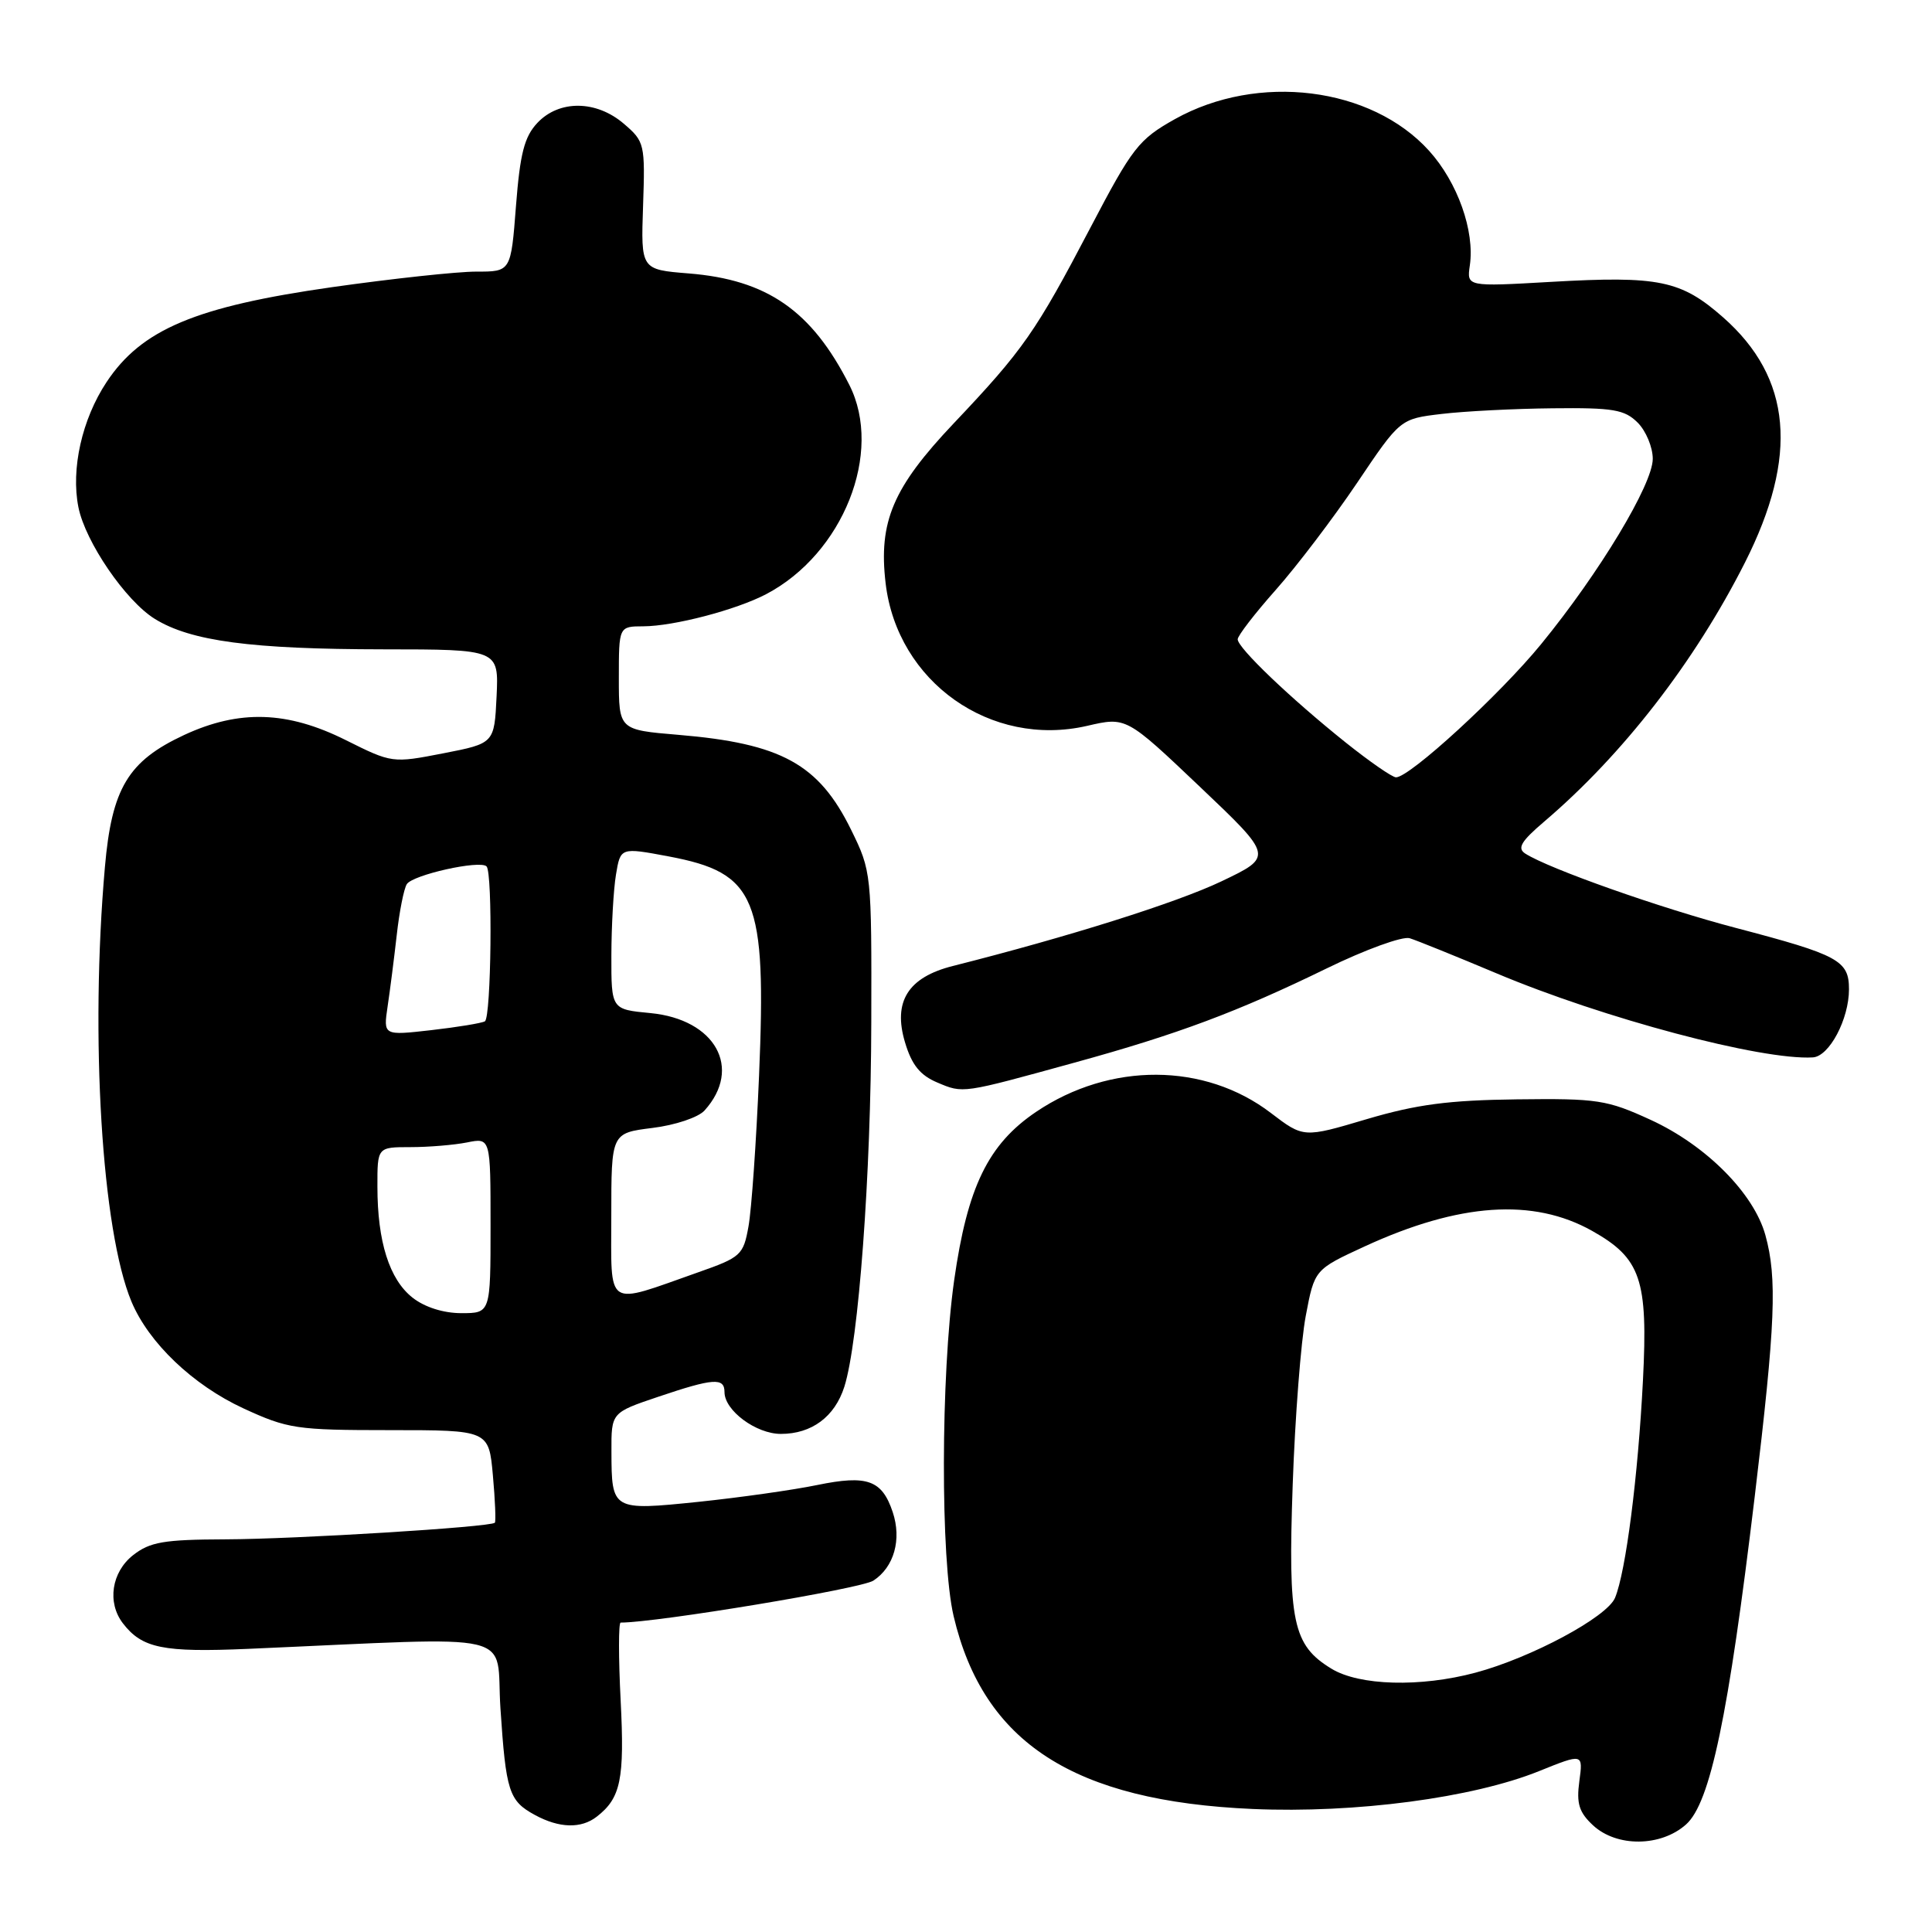 <?xml version="1.0" encoding="UTF-8" standalone="no"?>
<!DOCTYPE svg PUBLIC "-//W3C//DTD SVG 1.1//EN" "http://www.w3.org/Graphics/SVG/1.1/DTD/svg11.dtd" >
<svg xmlns="http://www.w3.org/2000/svg" xmlns:xlink="http://www.w3.org/1999/xlink" version="1.1" viewBox="0 0 256 256">
 <g >
 <path fill="currentColor"
d=" M 223.41 241.75 C 226.62 238.89 229.02 227.42 232.51 198.30 C 235.26 175.35 235.50 169.36 233.92 163.65 C 232.38 158.11 226.07 151.77 218.75 148.40 C 212.93 145.73 211.70 145.54 201.00 145.67 C 191.96 145.78 187.71 146.34 181.11 148.29 C 172.73 150.78 172.73 150.78 168.39 147.47 C 159.63 140.78 147.09 140.72 137.30 147.32 C 130.94 151.61 128.19 157.26 126.43 169.65 C 124.65 182.26 124.61 206.70 126.36 214.15 C 130.32 230.95 142.29 238.67 166.00 239.70 C 179.60 240.29 195.15 238.23 203.94 234.68 C 209.77 232.33 209.77 232.33 209.27 236.02 C 208.87 238.98 209.23 240.14 211.08 241.86 C 214.22 244.78 220.07 244.73 223.41 241.75 Z  M 79.07 240.72 C 82.26 238.25 82.77 235.77 82.24 225.33 C 81.95 219.65 81.95 215.00 82.24 215.00 C 87.05 215.00 114.10 210.51 115.73 209.44 C 118.47 207.65 119.50 203.99 118.29 200.36 C 116.87 196.11 114.92 195.41 108.30 196.77 C 105.11 197.43 98.03 198.43 92.57 199.00 C 81.09 200.18 81.04 200.15 81.02 192.34 C 81.00 187.18 81.00 187.18 87.19 185.09 C 94.53 182.61 96.00 182.51 96.00 184.46 C 96.00 186.90 100.18 190.00 103.47 190.00 C 107.56 190.00 110.61 187.73 111.88 183.75 C 113.77 177.78 115.41 155.71 115.45 135.50 C 115.50 115.71 115.47 115.44 112.78 109.96 C 108.50 101.24 103.53 98.51 89.89 97.37 C 82.00 96.71 82.00 96.71 82.00 89.86 C 82.00 83.00 82.00 83.00 85.25 82.99 C 89.30 82.97 97.52 80.82 101.50 78.74 C 111.72 73.39 117.07 59.94 112.54 51.00 C 107.55 41.16 101.65 37.06 91.24 36.23 C 84.92 35.72 84.92 35.72 85.21 27.28 C 85.49 19.10 85.41 18.75 82.69 16.42 C 79.03 13.26 74.09 13.21 71.20 16.29 C 69.48 18.12 68.91 20.34 68.37 27.29 C 67.70 36.00 67.70 36.00 63.10 35.99 C 60.57 35.99 51.98 36.92 44.00 38.05 C 25.91 40.63 18.75 43.64 14.12 50.63 C 10.86 55.55 9.38 62.15 10.39 67.21 C 11.31 71.81 16.66 79.63 20.52 82.01 C 25.29 84.96 33.27 86.02 50.80 86.04 C 66.09 86.05 66.09 86.05 65.80 92.27 C 65.50 98.50 65.50 98.50 58.73 99.82 C 52.00 101.13 51.93 101.12 45.82 98.07 C 38.08 94.20 31.70 94.00 24.40 97.39 C 16.97 100.85 14.81 104.45 13.90 114.90 C 11.92 137.43 13.49 163.05 17.42 172.47 C 19.71 177.94 25.56 183.52 32.24 186.61 C 38.14 189.33 39.26 189.50 51.63 189.50 C 64.77 189.50 64.77 189.50 65.31 195.49 C 65.61 198.78 65.72 201.61 65.57 201.77 C 64.98 202.35 39.21 203.94 29.88 203.97 C 21.70 204.00 19.88 204.31 17.63 206.07 C 14.78 208.32 14.17 212.34 16.28 215.09 C 18.83 218.41 21.60 218.97 32.90 218.48 C 69.56 216.89 65.63 215.96 66.31 226.35 C 67.04 237.39 67.43 238.62 70.87 240.49 C 74.10 242.25 77.00 242.33 79.07 240.72 Z  M 142.39 140.80 C 156.07 137.04 164.02 134.06 175.79 128.32 C 180.89 125.83 185.84 124.03 186.79 124.32 C 187.73 124.61 192.87 126.69 198.22 128.94 C 212.47 134.95 233.45 140.52 240.22 140.11 C 242.39 139.97 245.00 135.05 245.00 131.08 C 245.00 127.27 243.63 126.53 230.03 122.96 C 220.04 120.34 205.25 115.12 202.10 113.10 C 201.01 112.39 201.55 111.48 204.60 108.88 C 215.05 99.98 224.55 87.71 231.21 74.55 C 238.35 60.42 237.43 50.07 228.31 42.04 C 222.74 37.14 219.81 36.53 205.51 37.35 C 194.35 37.99 194.35 37.99 194.76 35.17 C 195.43 30.61 193.14 24.17 189.37 19.99 C 181.70 11.49 166.68 9.63 155.67 15.79 C 150.88 18.48 150.06 19.53 144.50 30.14 C 137.24 44.00 135.59 46.37 126.36 56.11 C 118.32 64.60 116.39 69.13 117.35 77.29 C 118.89 90.36 131.28 99.12 144.05 96.18 C 149.23 94.98 149.23 94.98 158.98 104.24 C 168.73 113.50 168.73 113.50 161.83 116.79 C 155.91 119.61 141.62 124.12 126.25 128.00 C 120.31 129.50 118.30 132.72 119.92 138.12 C 120.81 141.11 121.92 142.48 124.20 143.44 C 127.66 144.90 127.40 144.93 142.39 140.80 Z  M 176.42 221.11 C 171.30 217.99 170.65 214.93 171.29 196.71 C 171.60 187.79 172.38 177.74 173.02 174.36 C 174.18 168.22 174.18 168.22 180.84 165.15 C 193.35 159.39 203.16 158.72 210.95 163.09 C 217.43 166.73 218.38 169.53 217.70 182.90 C 217.05 195.65 215.43 208.27 214.00 211.72 C 212.93 214.28 202.90 219.66 195.50 221.64 C 188.20 223.59 180.12 223.37 176.42 221.11 Z  M 54.67 171.95 C 51.60 169.54 50.01 164.53 50.01 157.25 C 50.00 152.00 50.00 152.00 54.38 152.00 C 56.78 152.00 60.16 151.72 61.88 151.38 C 65.00 150.75 65.00 150.75 65.00 162.38 C 65.00 174.00 65.00 174.00 61.13 174.00 C 58.76 174.00 56.27 173.21 54.67 171.95 Z  M 81.00 161.09 C 81.00 150.14 81.00 150.14 86.44 149.46 C 89.47 149.09 92.54 148.06 93.36 147.14 C 98.40 141.55 94.80 135.07 86.19 134.24 C 81.00 133.75 81.00 133.75 81.01 126.62 C 81.02 122.71 81.29 117.88 81.62 115.89 C 82.22 112.28 82.22 112.28 88.61 113.48 C 100.23 115.67 101.57 118.94 100.58 142.50 C 100.21 151.30 99.58 160.30 99.18 162.50 C 98.50 166.31 98.18 166.60 92.48 168.60 C 80.08 172.97 81.00 173.57 81.00 161.09 Z  M 51.36 133.36 C 51.68 131.24 52.22 126.98 52.57 123.90 C 52.91 120.83 53.51 117.79 53.90 117.16 C 54.67 115.92 63.59 113.93 64.47 114.80 C 65.30 115.63 65.09 134.83 64.25 135.33 C 63.84 135.57 60.64 136.10 57.14 136.50 C 50.79 137.22 50.79 137.22 51.36 133.36 Z  M 178.29 98.37 C 170.98 92.52 164.00 85.85 164.00 84.71 C 164.00 84.24 166.27 81.29 169.04 78.17 C 171.81 75.05 176.66 68.67 179.81 64.00 C 185.53 55.50 185.53 55.50 191.02 54.85 C 194.03 54.49 200.66 54.15 205.75 54.10 C 213.75 54.01 215.27 54.27 217.00 56.00 C 218.10 57.10 219.00 59.26 219.00 60.80 C 219.00 64.17 211.93 75.91 204.20 85.36 C 198.74 92.04 186.80 103.00 184.98 103.00 C 184.48 103.00 181.47 100.91 178.29 98.37 Z "/>
</g>
</svg>